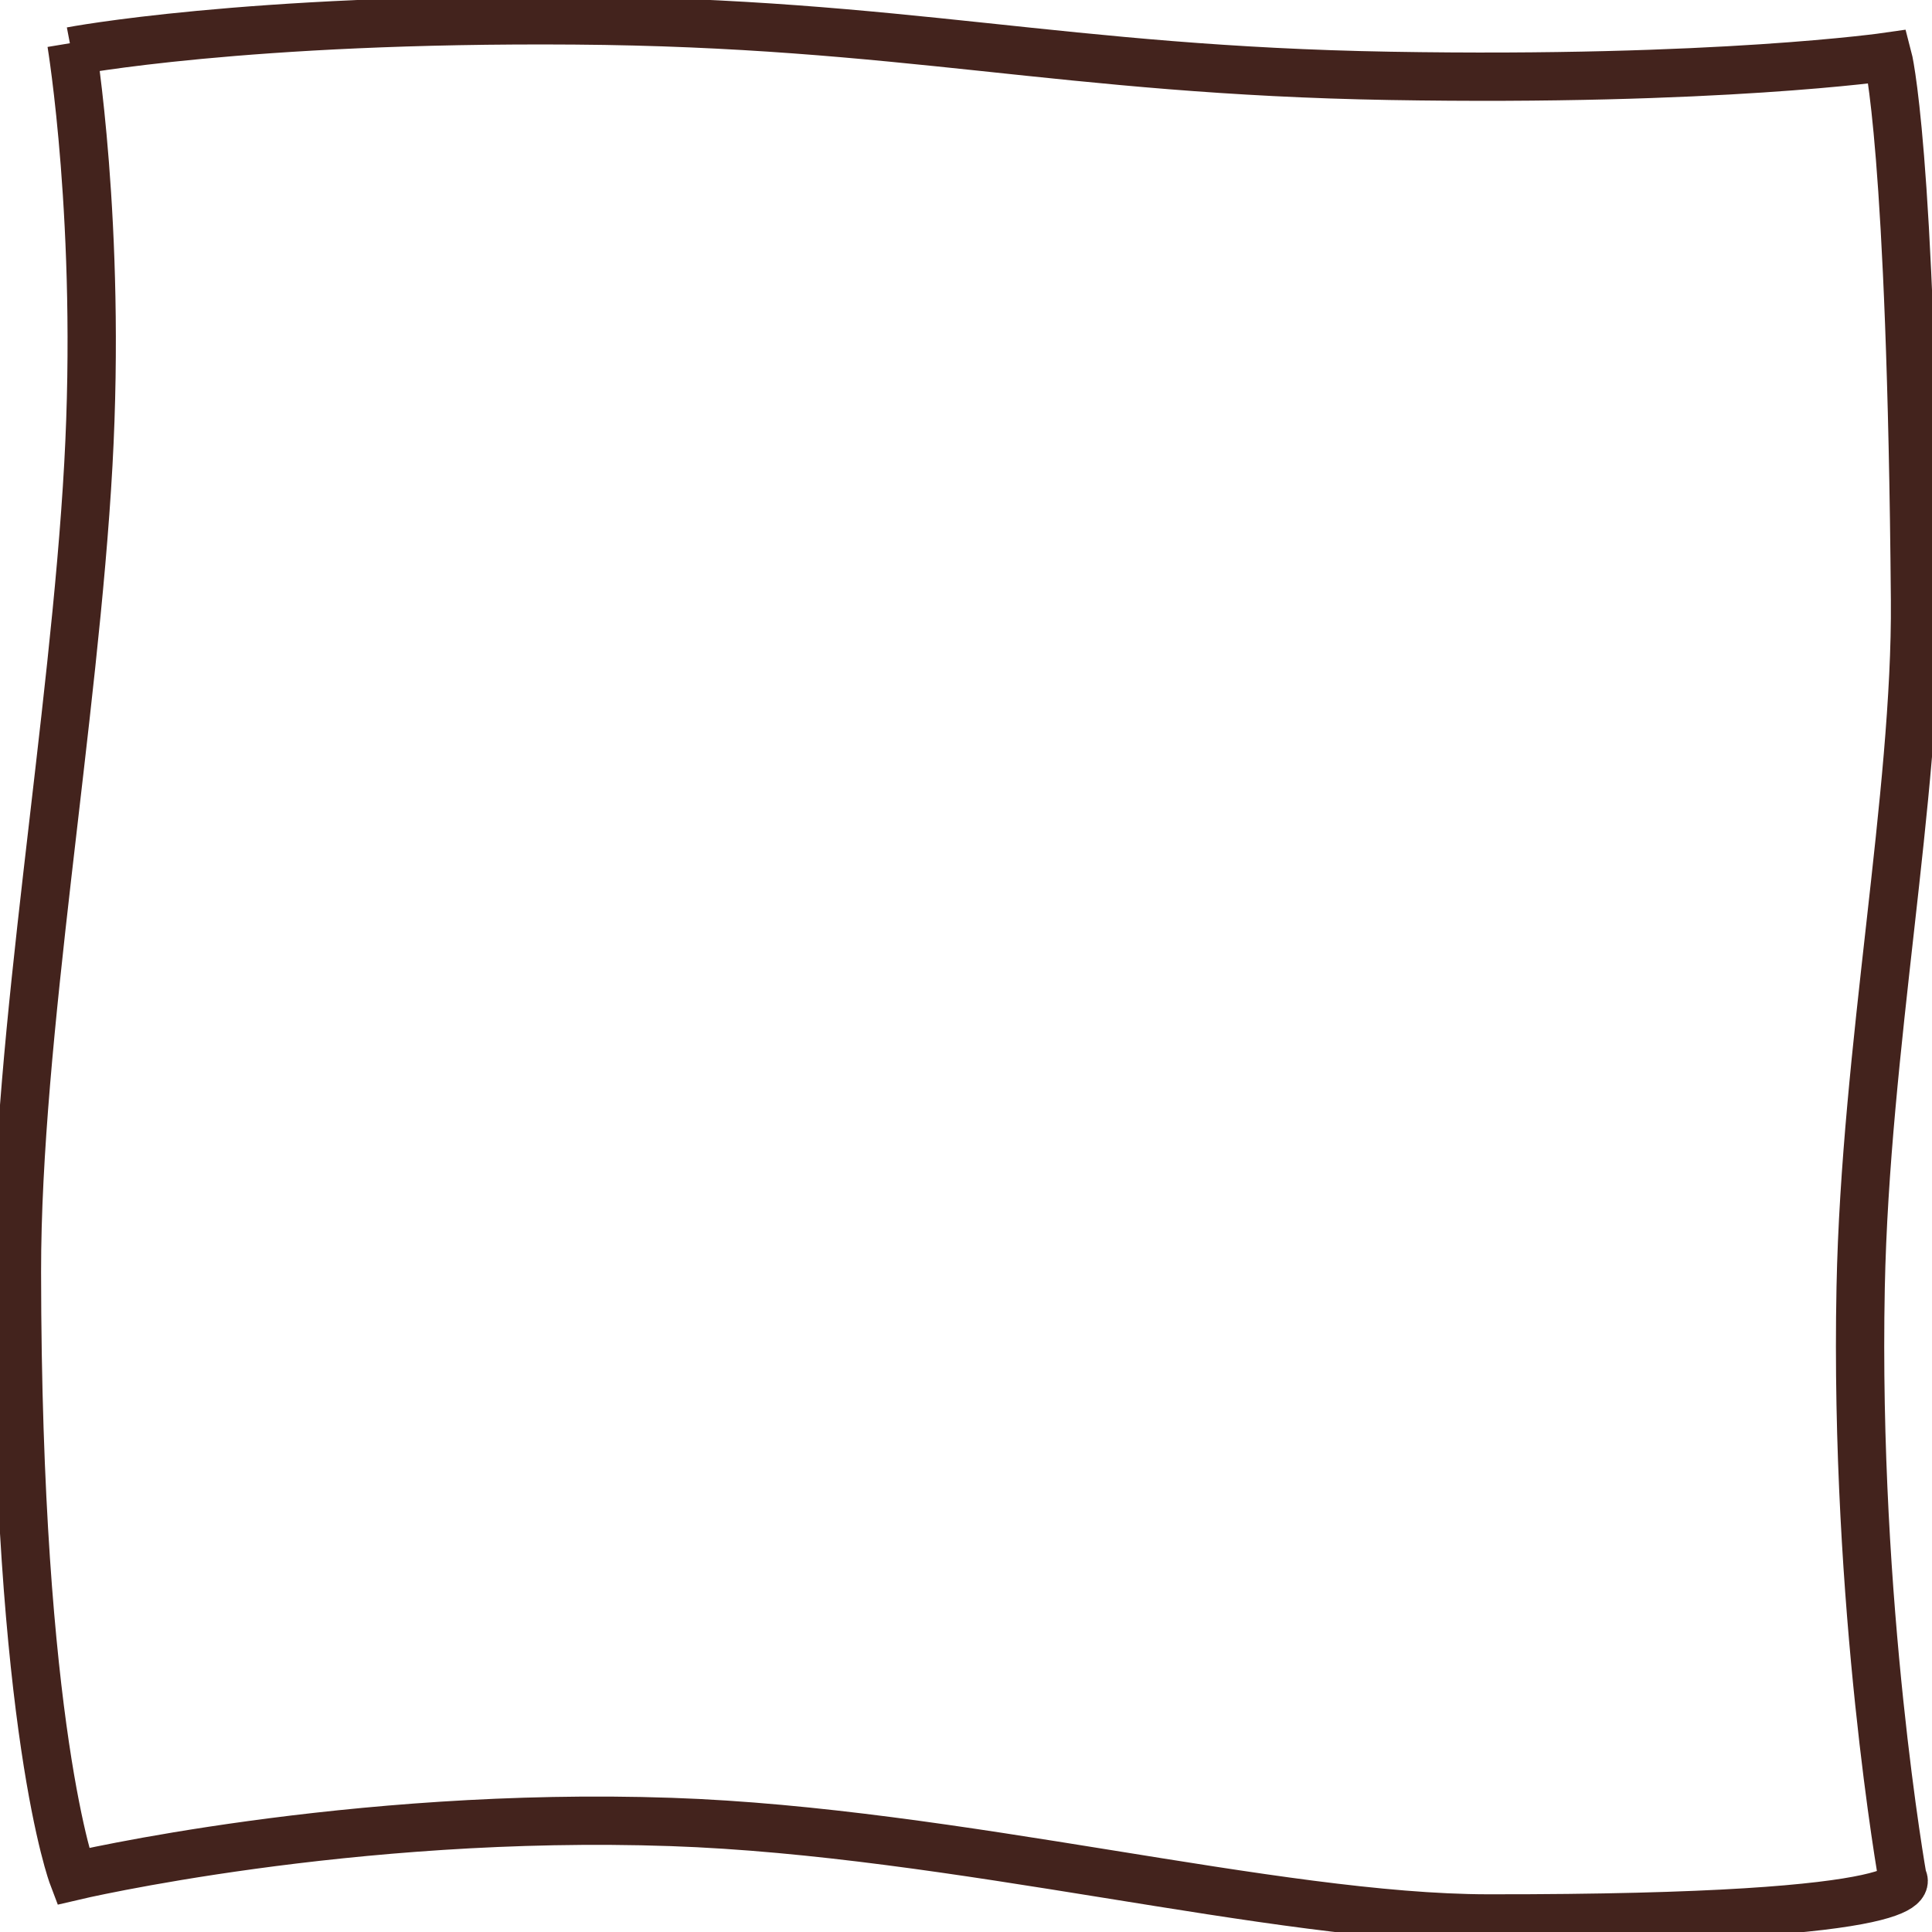 <svg xmlns="http://www.w3.org/2000/svg" width="570" height="570" viewBox="0 0 570 570">
    <g id="Group_110" data-name="Group 110" transform="translate(-8896 -3124)">
        <rect id="Rectangle_31" data-name="Rectangle 31" width="570" height="570"
            transform="translate(8896 3124)" fill="none" />
        <path id="Path_323" data-name="Path 323"
            d="M7239.074,3547.406s51.17-9.782,148.418-9.062,144.041,14.689,240.572,16.354,146.893-5.658,146.893-5.658,6.947,26.04,8.045,160.4c.465,56.967-14.637,132.434-16.039,202.709-1.875,94.176,12.383,174.325,12.383,174.325s12.637,11.991-122.322,11.844c-63.027-.07-156.822-25.566-241.008-28.464-94.818-3.263-176.508,16.024-176.508,16.024s-16.387-43.146-16.5-178.346c-.055-69.222,16.92-163.1,21.074-238.245,3.9-70.61-5.012-124.286-5.012-124.286"
            transform="translate(1677.988 -408.317)" fill="none" stroke="#43231d"
            stroke-width="14.25" />
    </g>
</svg>  